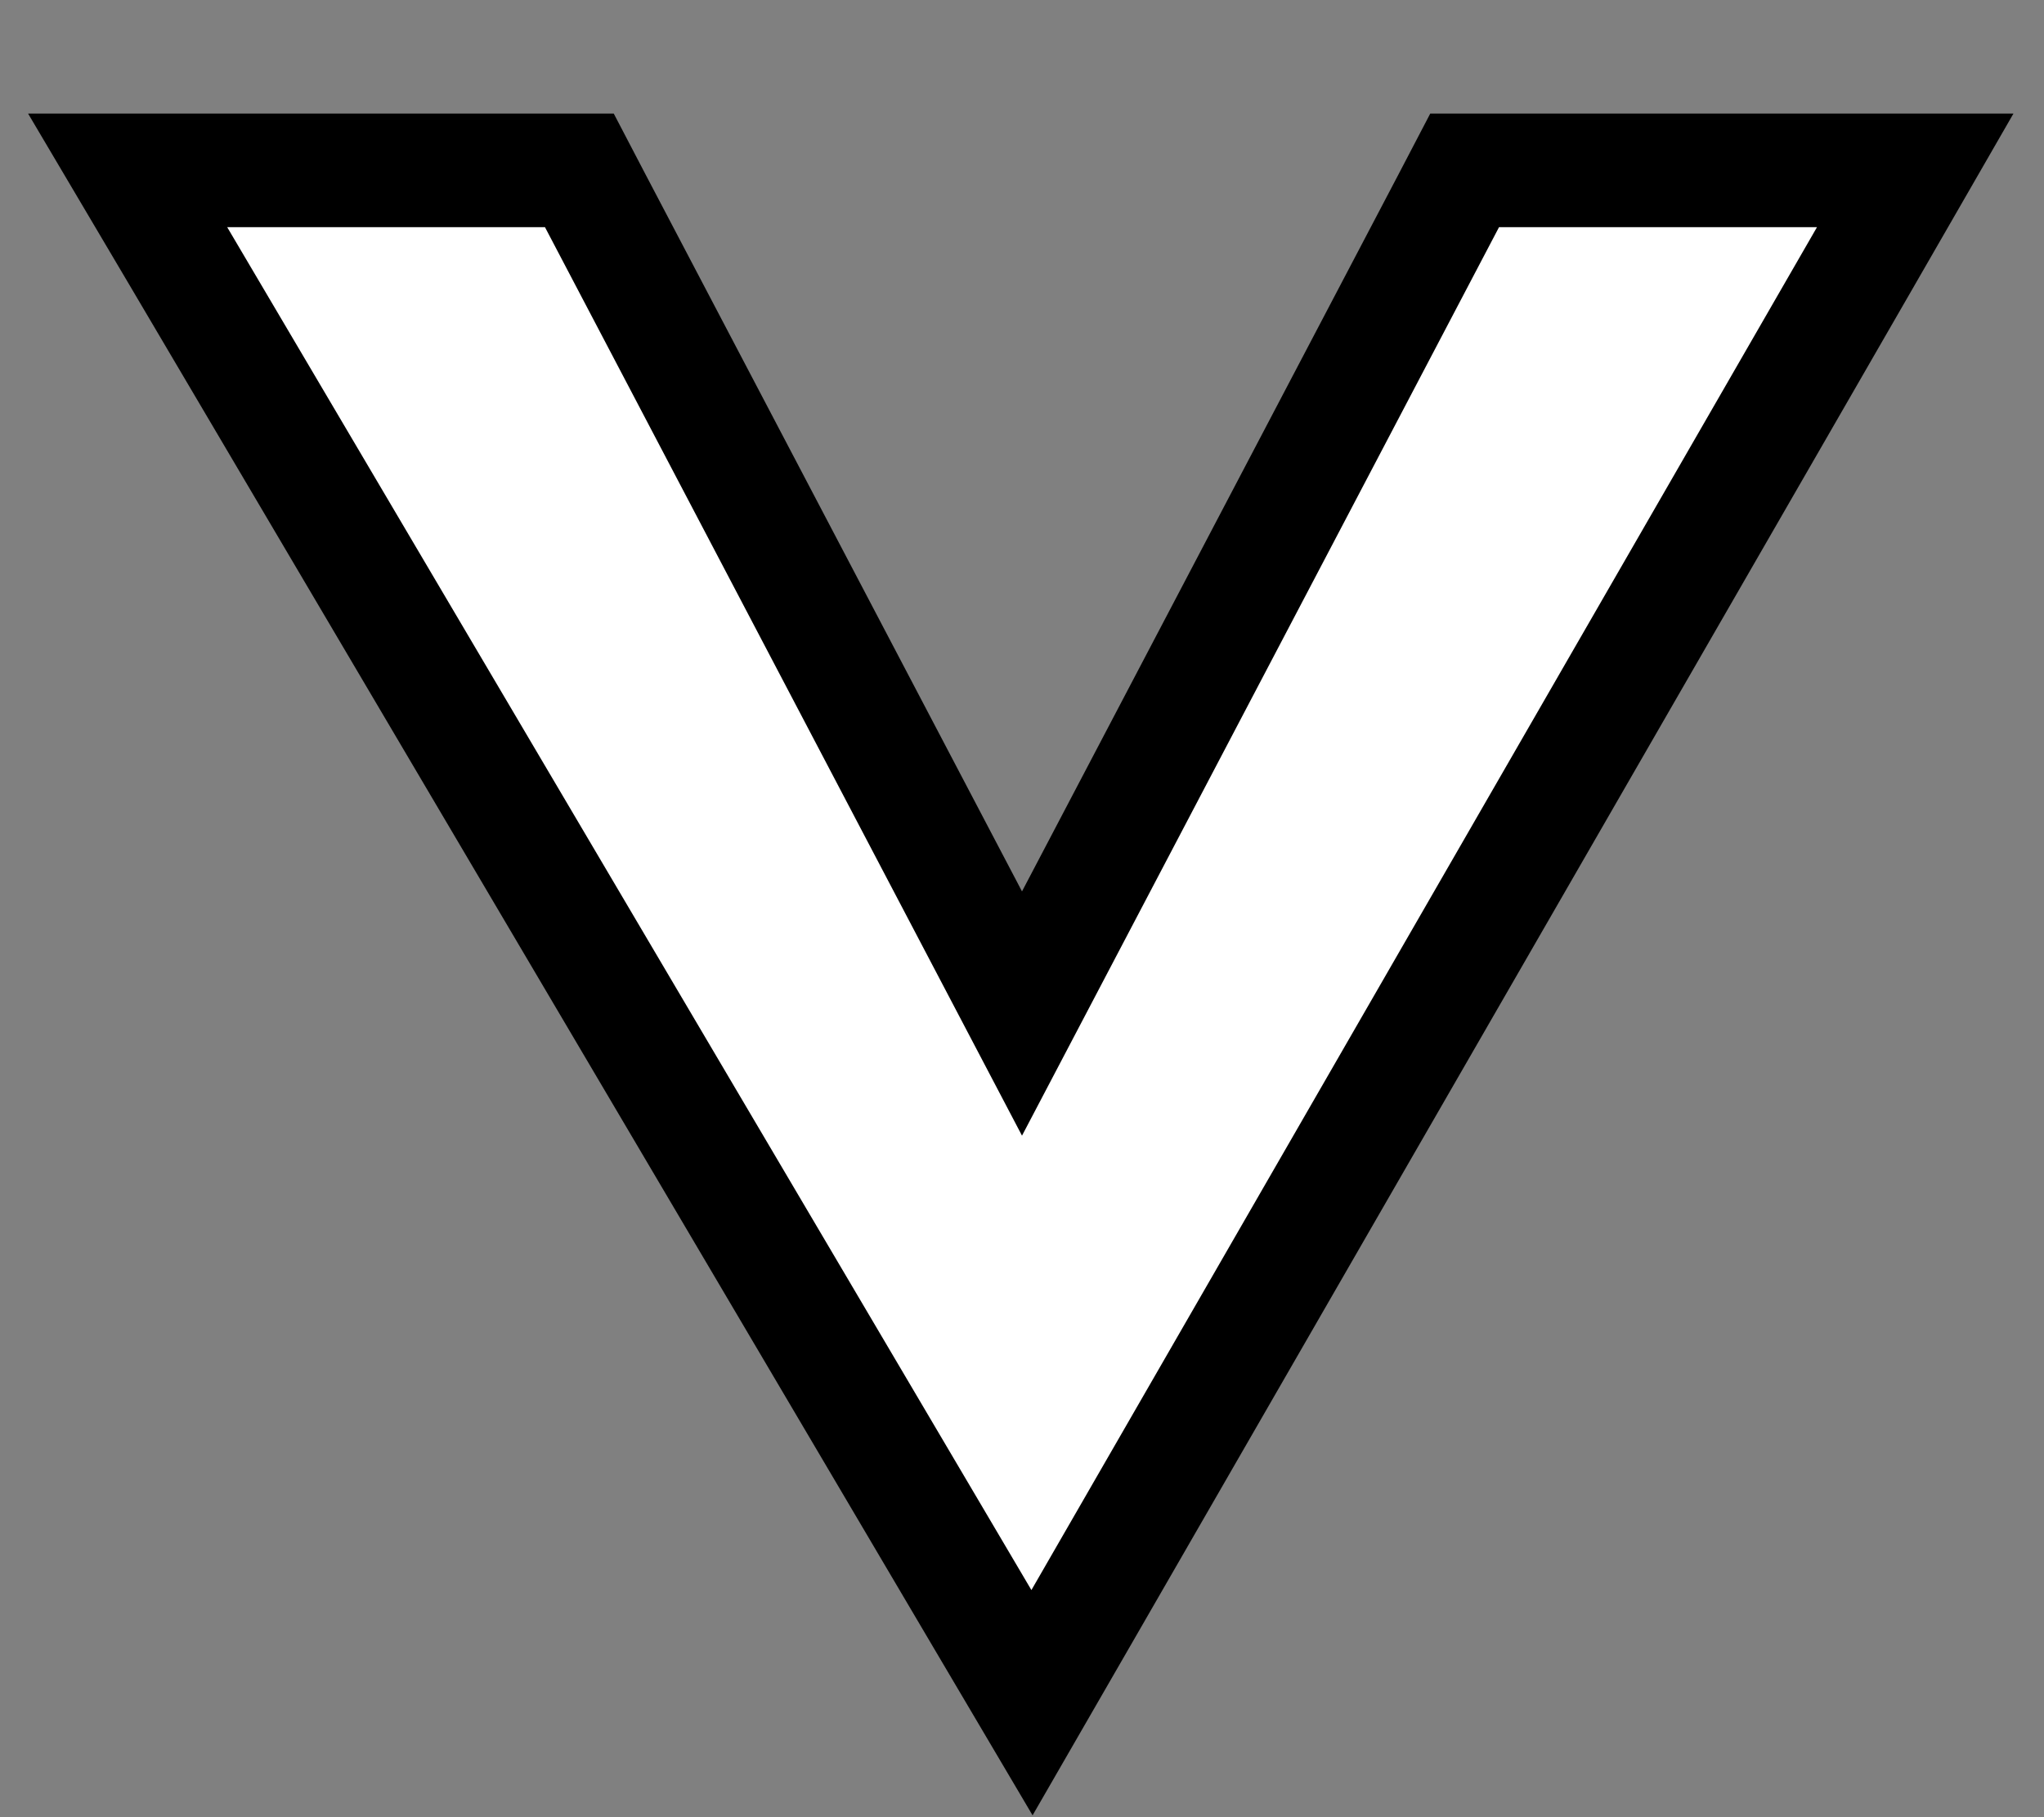 <svg width="9" height="8" viewBox="0 0 9 8" fill="none" xmlns="http://www.w3.org/2000/svg">
<rect x="0" y="0" width="9" height="8" fill="#808080" stroke="none"/>
<path d="M4.326 7.127L4.544 7.496L4.758 7.125L8.217 1.125L8.433 0.75H8H6.6H6.449L6.379 0.884L4.5 4.462L2.621 0.884L2.551 0.75H2.4H1H0.562L0.785 1.127L4.326 7.127Z" fill="white" stroke="black" stroke-width="0.5"/>
</svg>
